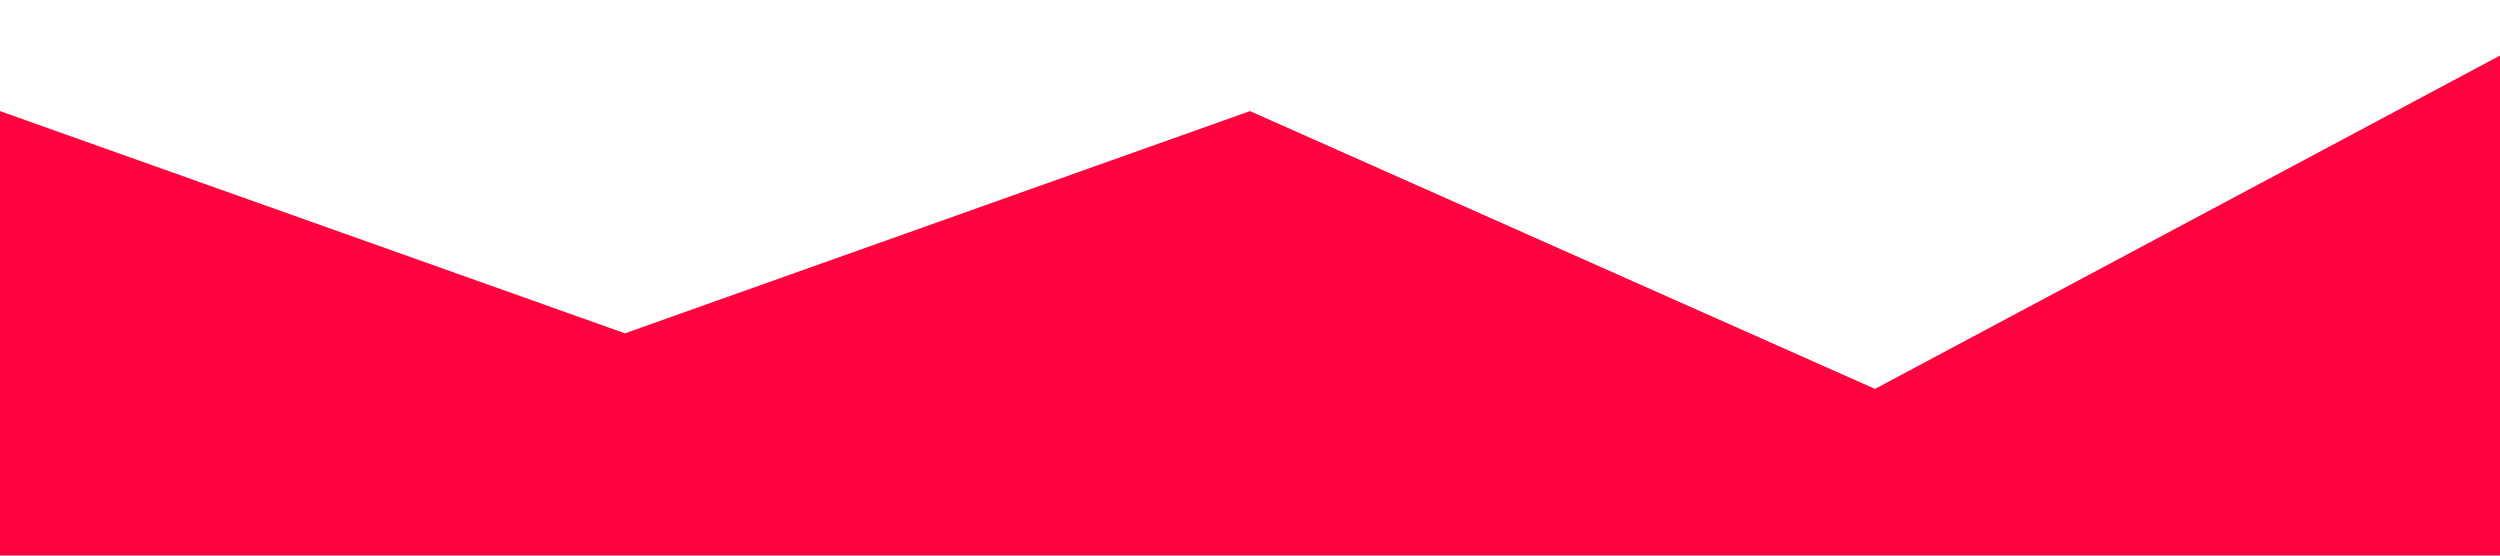 <?xml version="1.0" standalone="no"?><svg xmlns="http://www.w3.org/2000/svg" viewBox="0 0 1440 320"><path fill="#FF033E" fill-opacity="1" d="M0,64L360,192L720,64L1080,224L1440,32L1440,320L1080,320L720,320L360,320L0,320Z"></path></svg>